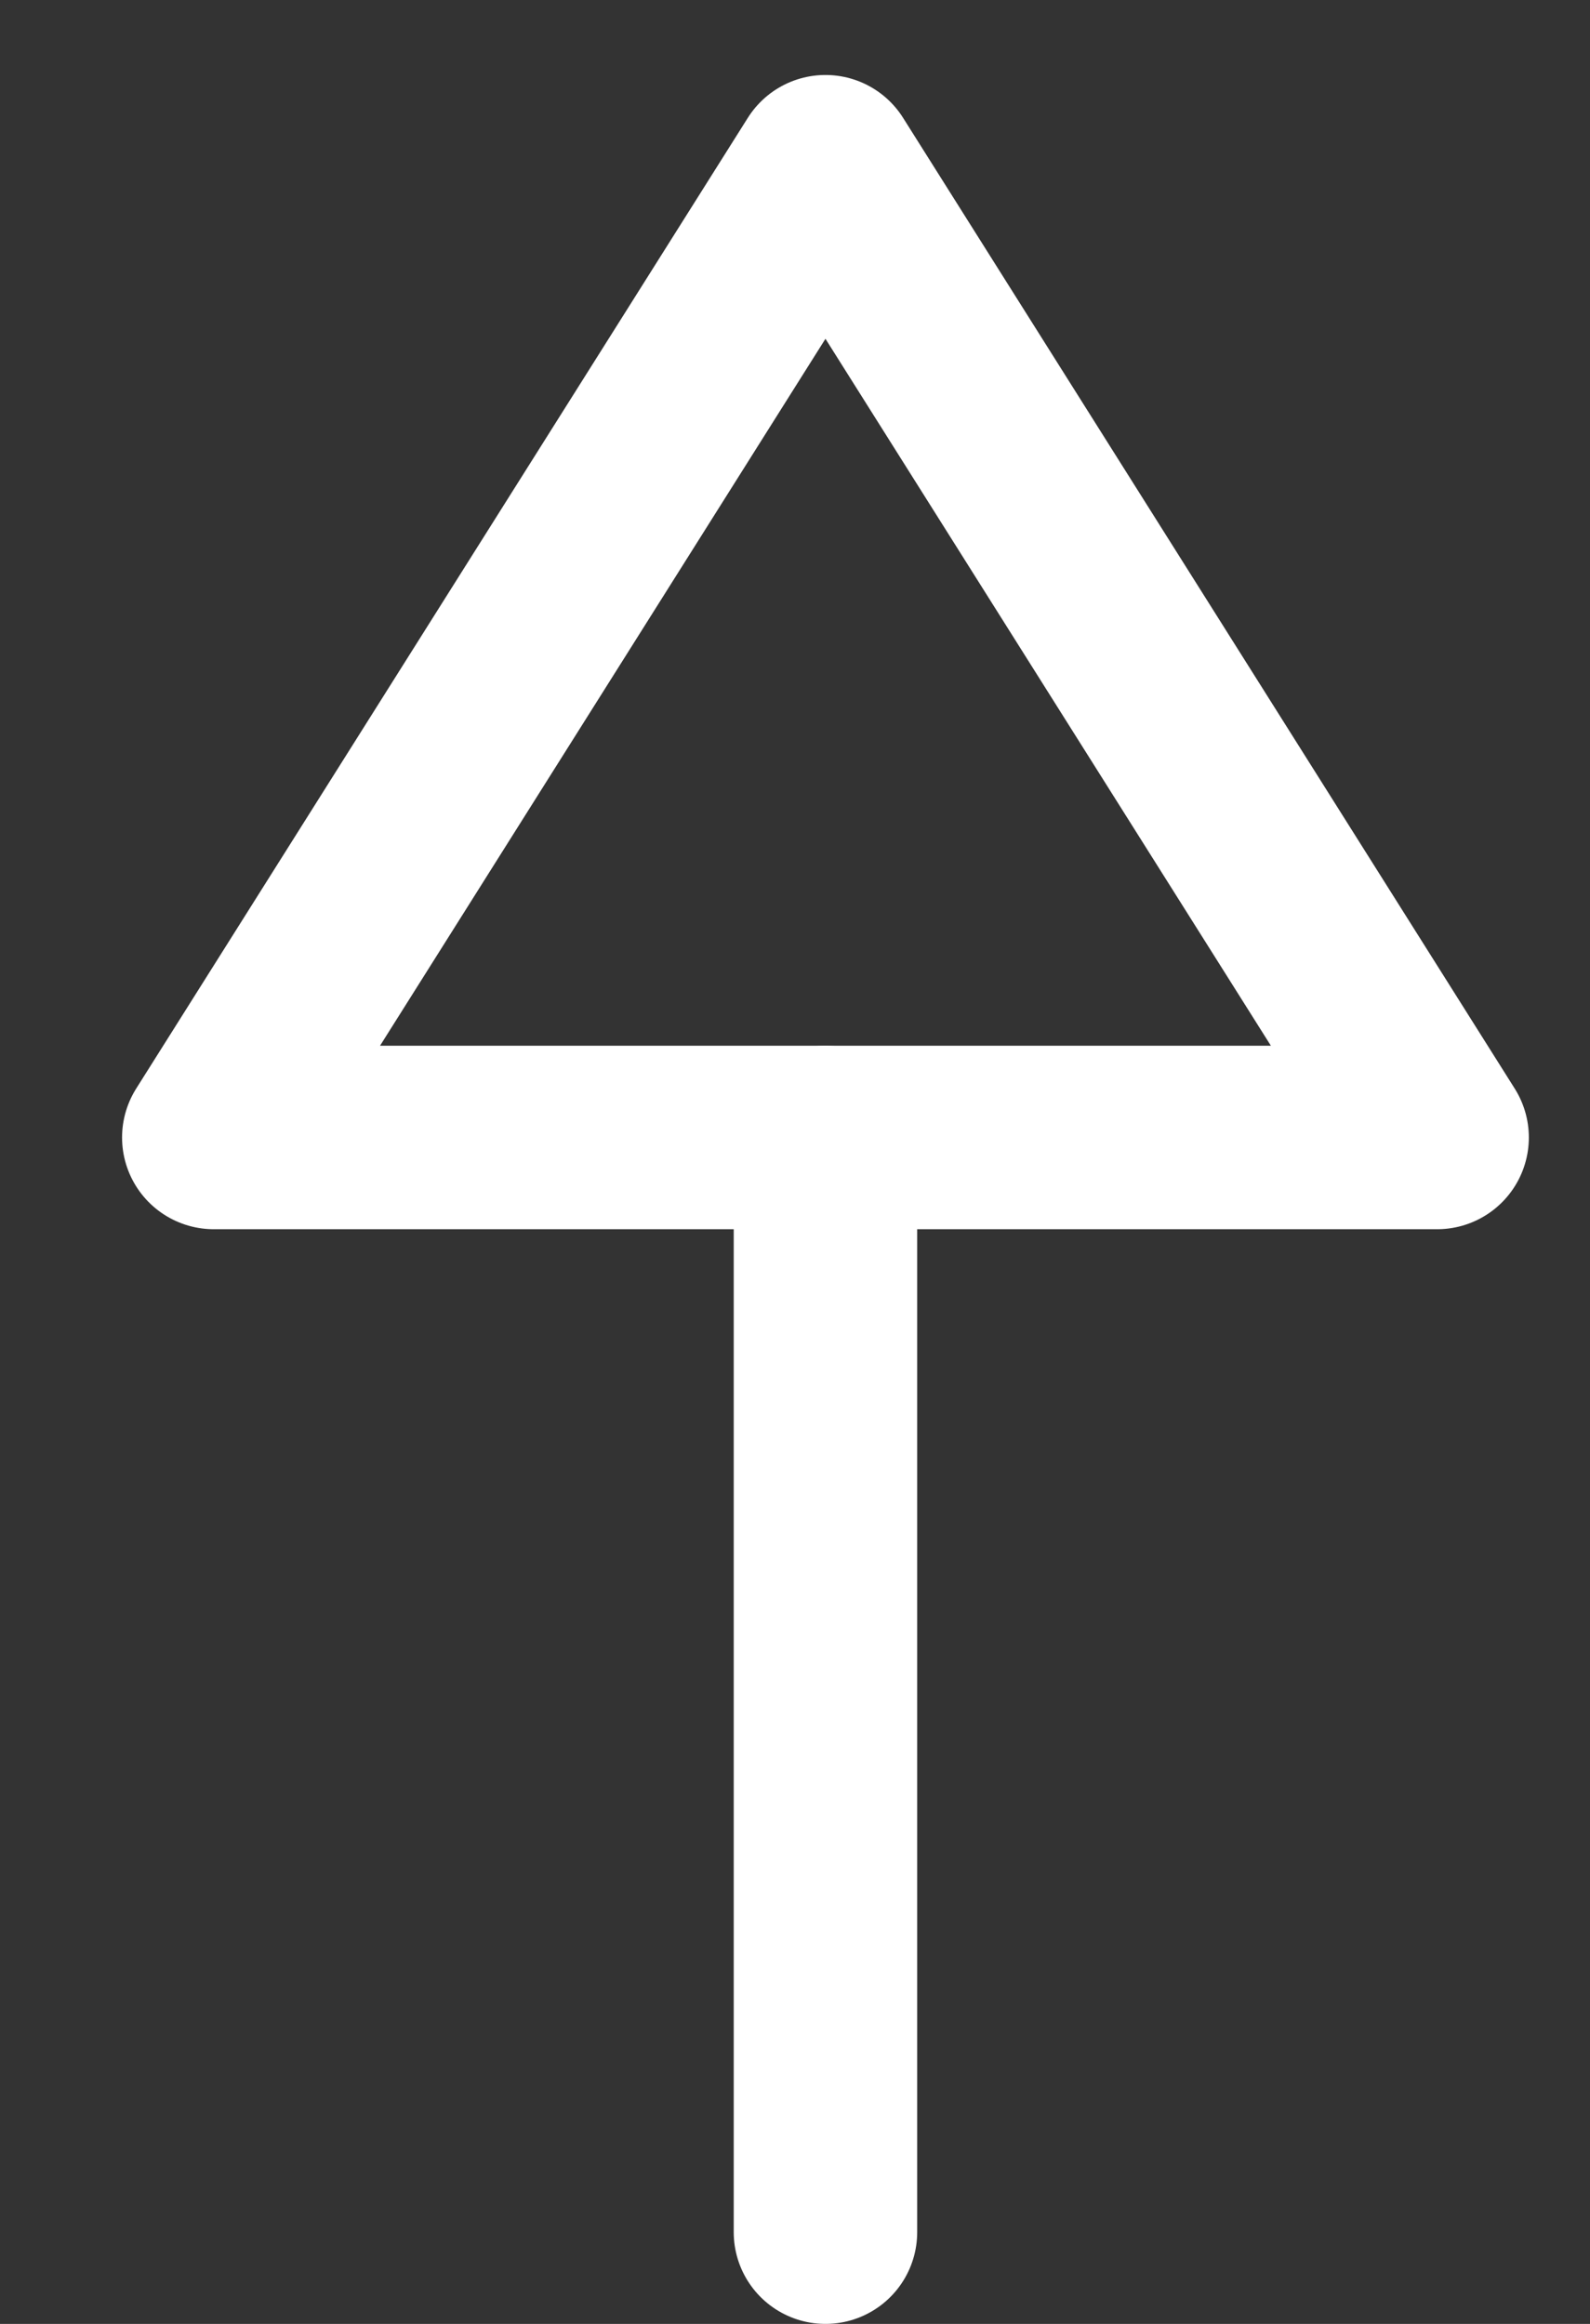 <svg width="13" height="19" viewBox="0 0 13 19" fill="none" xmlns="http://www.w3.org/2000/svg">
<rect x="0" y="0" width="13" height="19" fill="#333333" stroke="none"/>
<path d="M6.749 9.3L6.749 18.25" stroke="white" stroke-width="1.5" stroke-linecap="round" stroke-linejoin="round"/>
<path fill-rule="evenodd" clip-rule="evenodd" d="M11.75 9.3L6.749 1.363L1.748 9.3L11.75 9.3Z" stroke="white" stroke-width="1.5" stroke-linecap="round" stroke-linejoin="round"/>
</svg>
